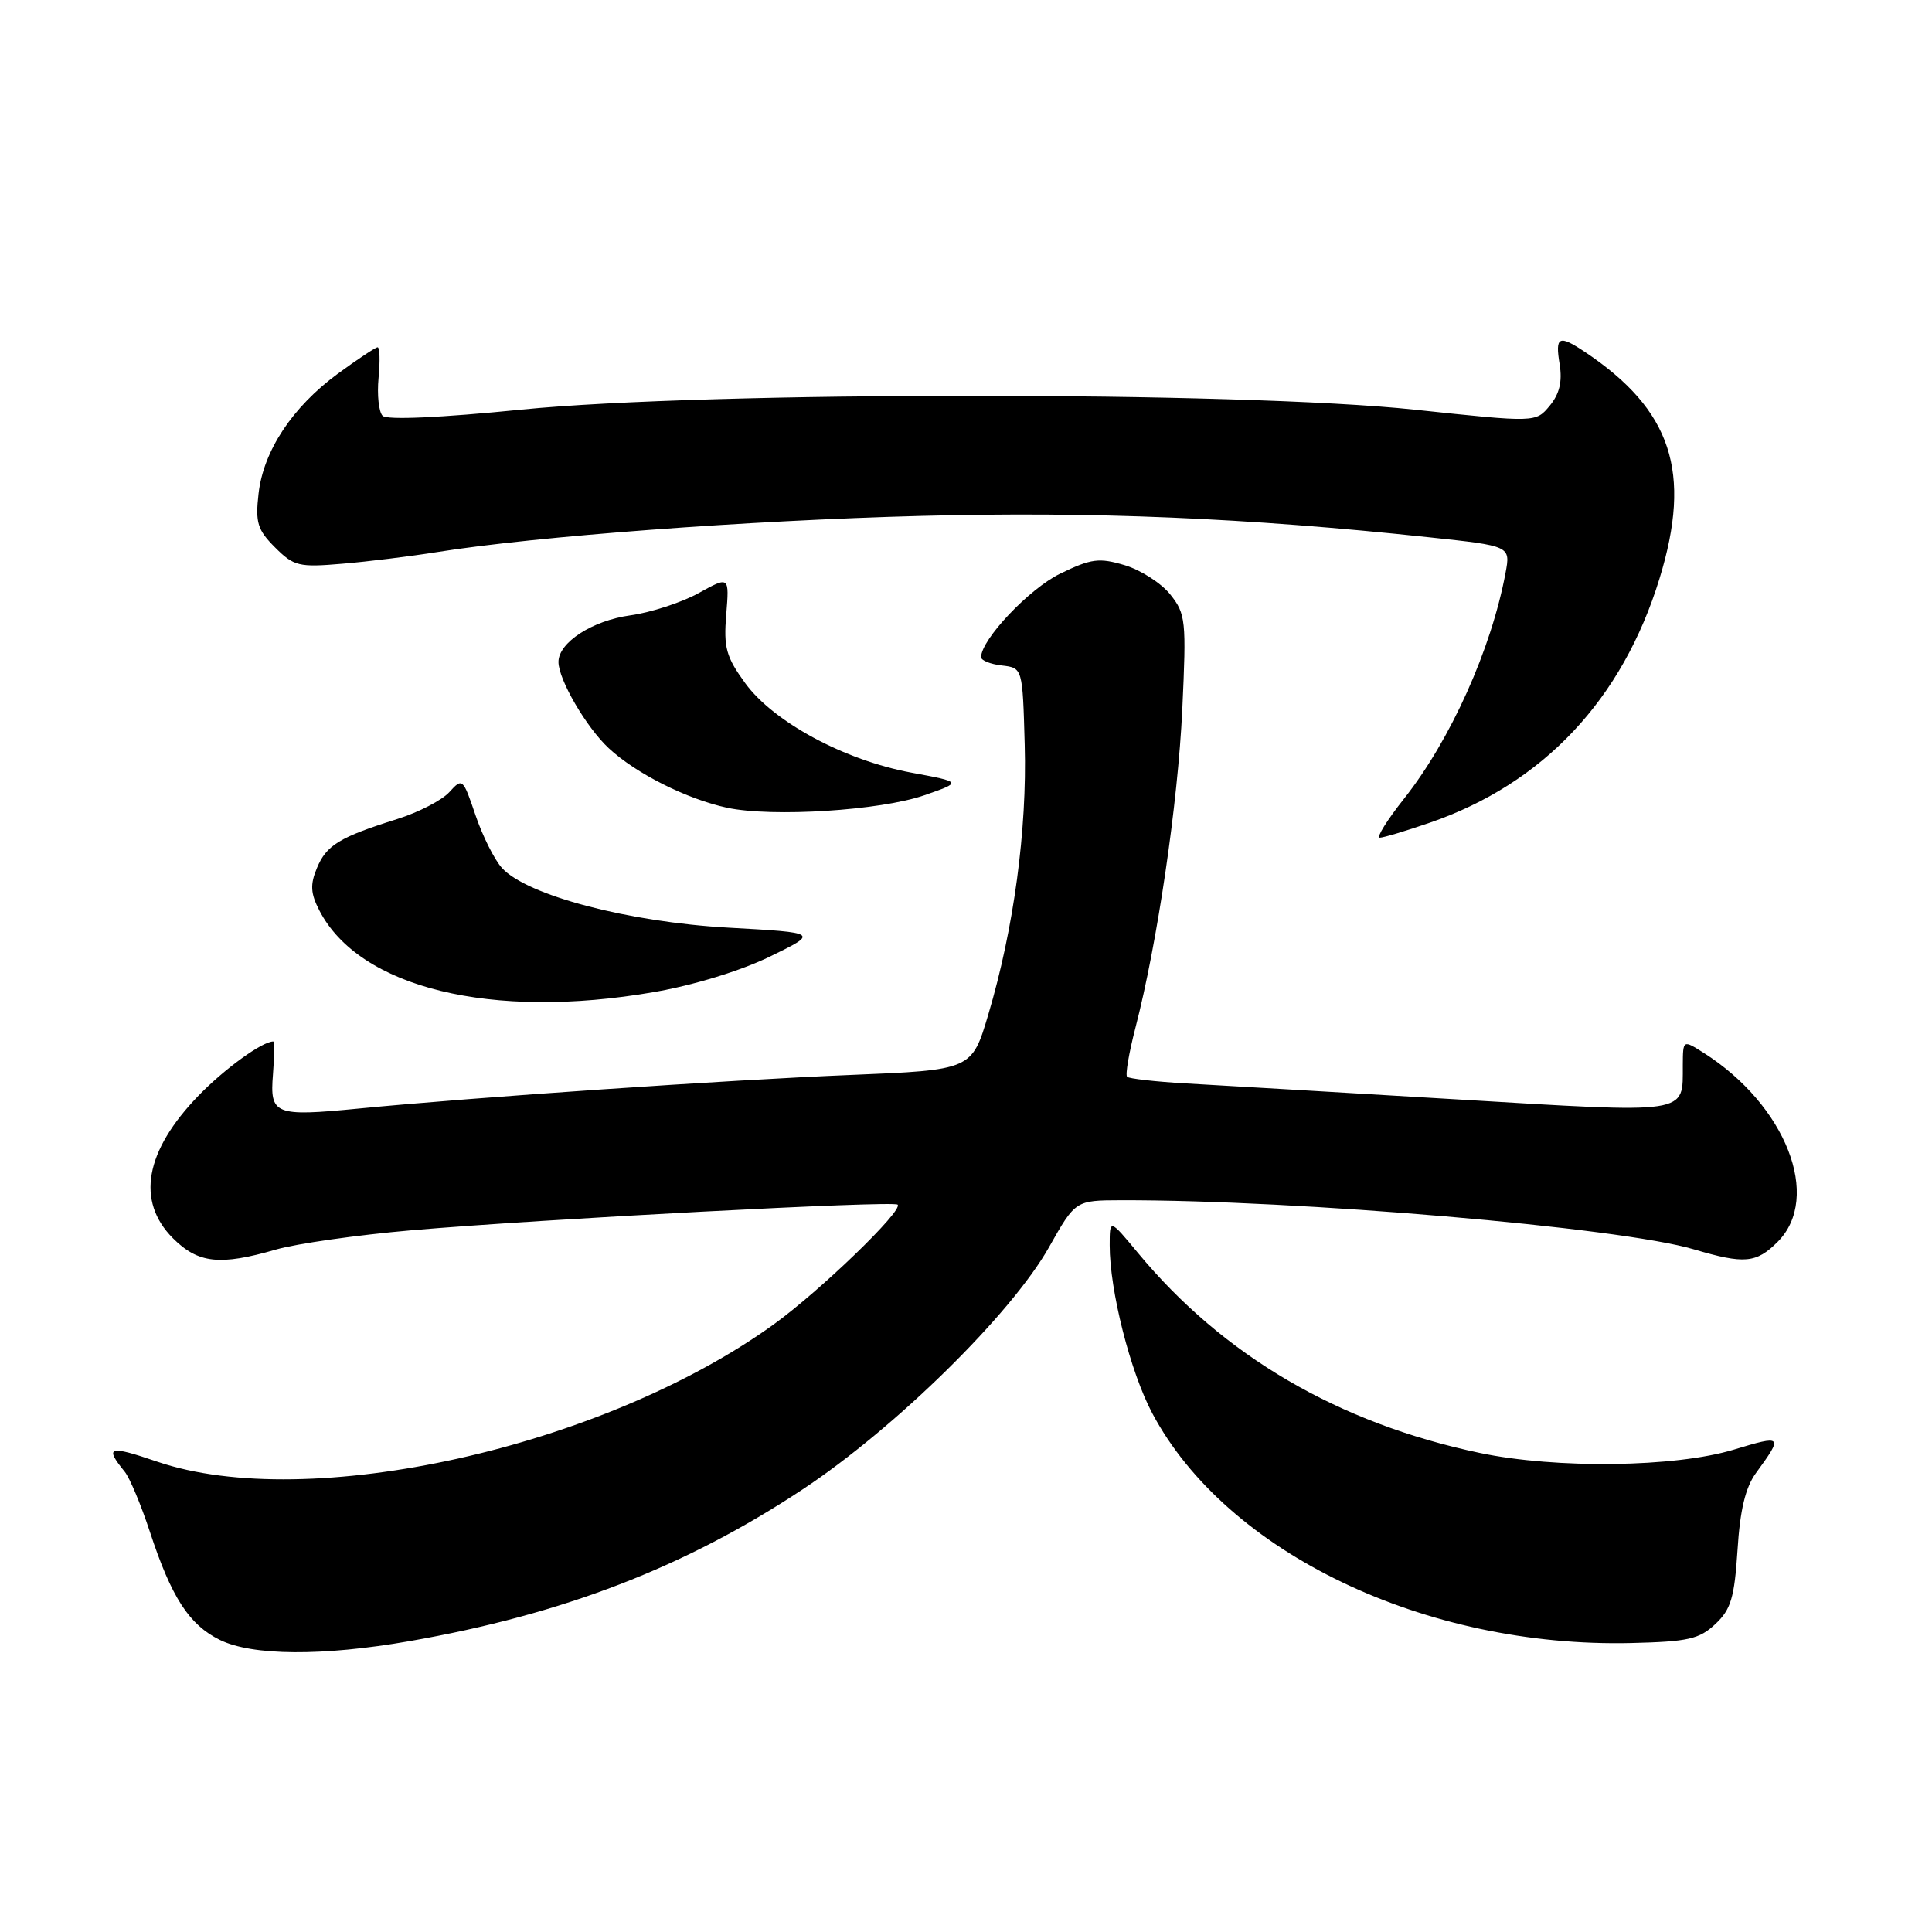<?xml version="1.0" encoding="UTF-8" standalone="no"?>
<!DOCTYPE svg PUBLIC "-//W3C//DTD SVG 1.1//EN" "http://www.w3.org/Graphics/SVG/1.1/DTD/svg11.dtd" >
<svg xmlns="http://www.w3.org/2000/svg" xmlns:xlink="http://www.w3.org/1999/xlink" version="1.1" viewBox="0 0 256 256">
 <g >
 <path fill="currentColor"
d=" M 54.26 217.46 C 74.62 213.90 90.79 207.66 106.37 197.34 C 118.66 189.20 134.00 174.12 139.00 165.26 C 142.50 159.06 142.50 159.06 148.50 159.04 C 171.89 158.98 214.65 162.64 224.43 165.54 C 231.16 167.53 232.70 167.39 235.55 164.55 C 241.43 158.66 236.64 146.42 225.75 139.51 C 223.00 137.77 223.00 137.77 222.98 141.13 C 222.95 147.72 224.20 147.53 192.83 145.66 C 177.25 144.73 161.19 143.79 157.15 143.56 C 153.11 143.33 149.60 142.93 149.35 142.68 C 149.09 142.43 149.59 139.52 150.44 136.23 C 153.35 125.01 156.07 106.53 156.66 94.00 C 157.21 82.20 157.12 81.35 155.07 78.77 C 153.87 77.27 151.16 75.53 149.03 74.89 C 145.64 73.88 144.61 74.01 140.50 76.00 C 136.39 77.99 130.00 84.74 130.00 87.08 C 130.00 87.51 131.24 88.01 132.75 88.18 C 135.50 88.50 135.50 88.50 135.78 98.70 C 136.10 109.96 134.33 123.08 130.96 134.41 C 128.77 141.78 128.77 141.78 112.64 142.44 C 96.59 143.09 62.77 145.40 47.50 146.89 C 36.39 147.97 35.74 147.71 36.17 142.36 C 36.36 139.96 36.38 138.00 36.21 138.00 C 34.75 138.00 29.74 141.63 26.31 145.17 C 19.20 152.51 18.01 159.16 22.92 164.08 C 26.26 167.41 29.13 167.73 36.57 165.57 C 39.28 164.79 47.35 163.64 54.50 163.02 C 71.78 161.53 118.38 159.07 118.94 159.62 C 119.72 160.38 108.68 171.04 102.48 175.52 C 79.82 191.83 40.85 200.50 20.81 193.67 C 14.40 191.48 13.81 191.67 16.52 195.00 C 17.19 195.82 18.70 199.43 19.87 203.00 C 22.72 211.67 25.06 215.29 29.12 217.29 C 33.42 219.41 42.76 219.47 54.26 217.46 Z  M 227.29 215.20 C 229.36 213.26 229.82 211.71 230.23 205.39 C 230.56 200.10 231.28 197.09 232.67 195.19 C 236.30 190.21 236.22 190.12 229.75 192.08 C 221.99 194.44 206.20 194.65 196.07 192.52 C 177.32 188.57 162.09 179.66 150.77 166.00 C 147.04 161.50 147.04 161.50 147.04 165.00 C 147.03 170.98 149.78 181.82 152.69 187.28 C 162.52 205.75 188.82 218.36 216.17 217.71 C 223.69 217.53 225.17 217.19 227.29 215.20 Z  M 86.62 131.46 C 91.90 130.55 98.13 128.64 102.00 126.76 C 108.50 123.59 108.50 123.59 96.50 122.92 C 83.24 122.18 69.79 118.63 66.51 115.01 C 65.51 113.91 63.93 110.75 63.00 108.00 C 61.35 103.12 61.27 103.05 59.54 104.96 C 58.56 106.04 55.46 107.64 52.63 108.53 C 44.97 110.94 43.25 111.99 41.99 115.03 C 41.08 117.22 41.15 118.38 42.32 120.65 C 47.62 130.91 65.13 135.18 86.62 131.46 Z  M 189.44 109.02 C 204.49 103.84 214.98 92.69 219.90 76.64 C 224.22 62.55 221.51 54.33 210.03 46.65 C 206.54 44.32 206.05 44.56 206.66 48.27 C 207.03 50.58 206.64 52.20 205.34 53.77 C 203.50 55.99 203.50 55.99 187.50 54.29 C 164.39 51.83 93.65 51.83 69.06 54.28 C 58.37 55.35 51.27 55.67 50.70 55.10 C 50.19 54.59 49.95 52.33 50.16 50.09 C 50.38 47.84 50.32 46.01 50.03 46.02 C 49.74 46.04 47.37 47.61 44.76 49.52 C 38.73 53.95 34.90 59.75 34.26 65.41 C 33.82 69.25 34.12 70.21 36.45 72.54 C 38.93 75.02 39.60 75.19 45.32 74.70 C 48.72 74.42 54.42 73.71 58.00 73.14 C 71.05 71.06 99.06 68.96 122.00 68.36 C 144.89 67.76 165.16 68.61 189.33 71.19 C 200.16 72.34 200.16 72.34 199.49 75.92 C 197.60 86.03 192.21 98.03 186.06 105.81 C 183.80 108.66 182.34 111.00 182.82 111.00 C 183.30 111.00 186.28 110.11 189.44 109.02 Z  M 122.50 105.37 C 127.50 103.63 127.50 103.63 120.76 102.38 C 111.90 100.74 102.51 95.68 98.75 90.53 C 96.21 87.04 95.87 85.81 96.23 81.42 C 96.64 76.34 96.64 76.34 92.57 78.59 C 90.33 79.83 86.25 81.16 83.50 81.54 C 78.46 82.24 74.00 85.14 74.00 87.71 C 74.00 90.05 77.69 96.38 80.66 99.14 C 84.27 102.50 91.01 105.88 96.34 107.03 C 102.33 108.31 116.67 107.40 122.50 105.37 Z "/>
</g>
</svg>